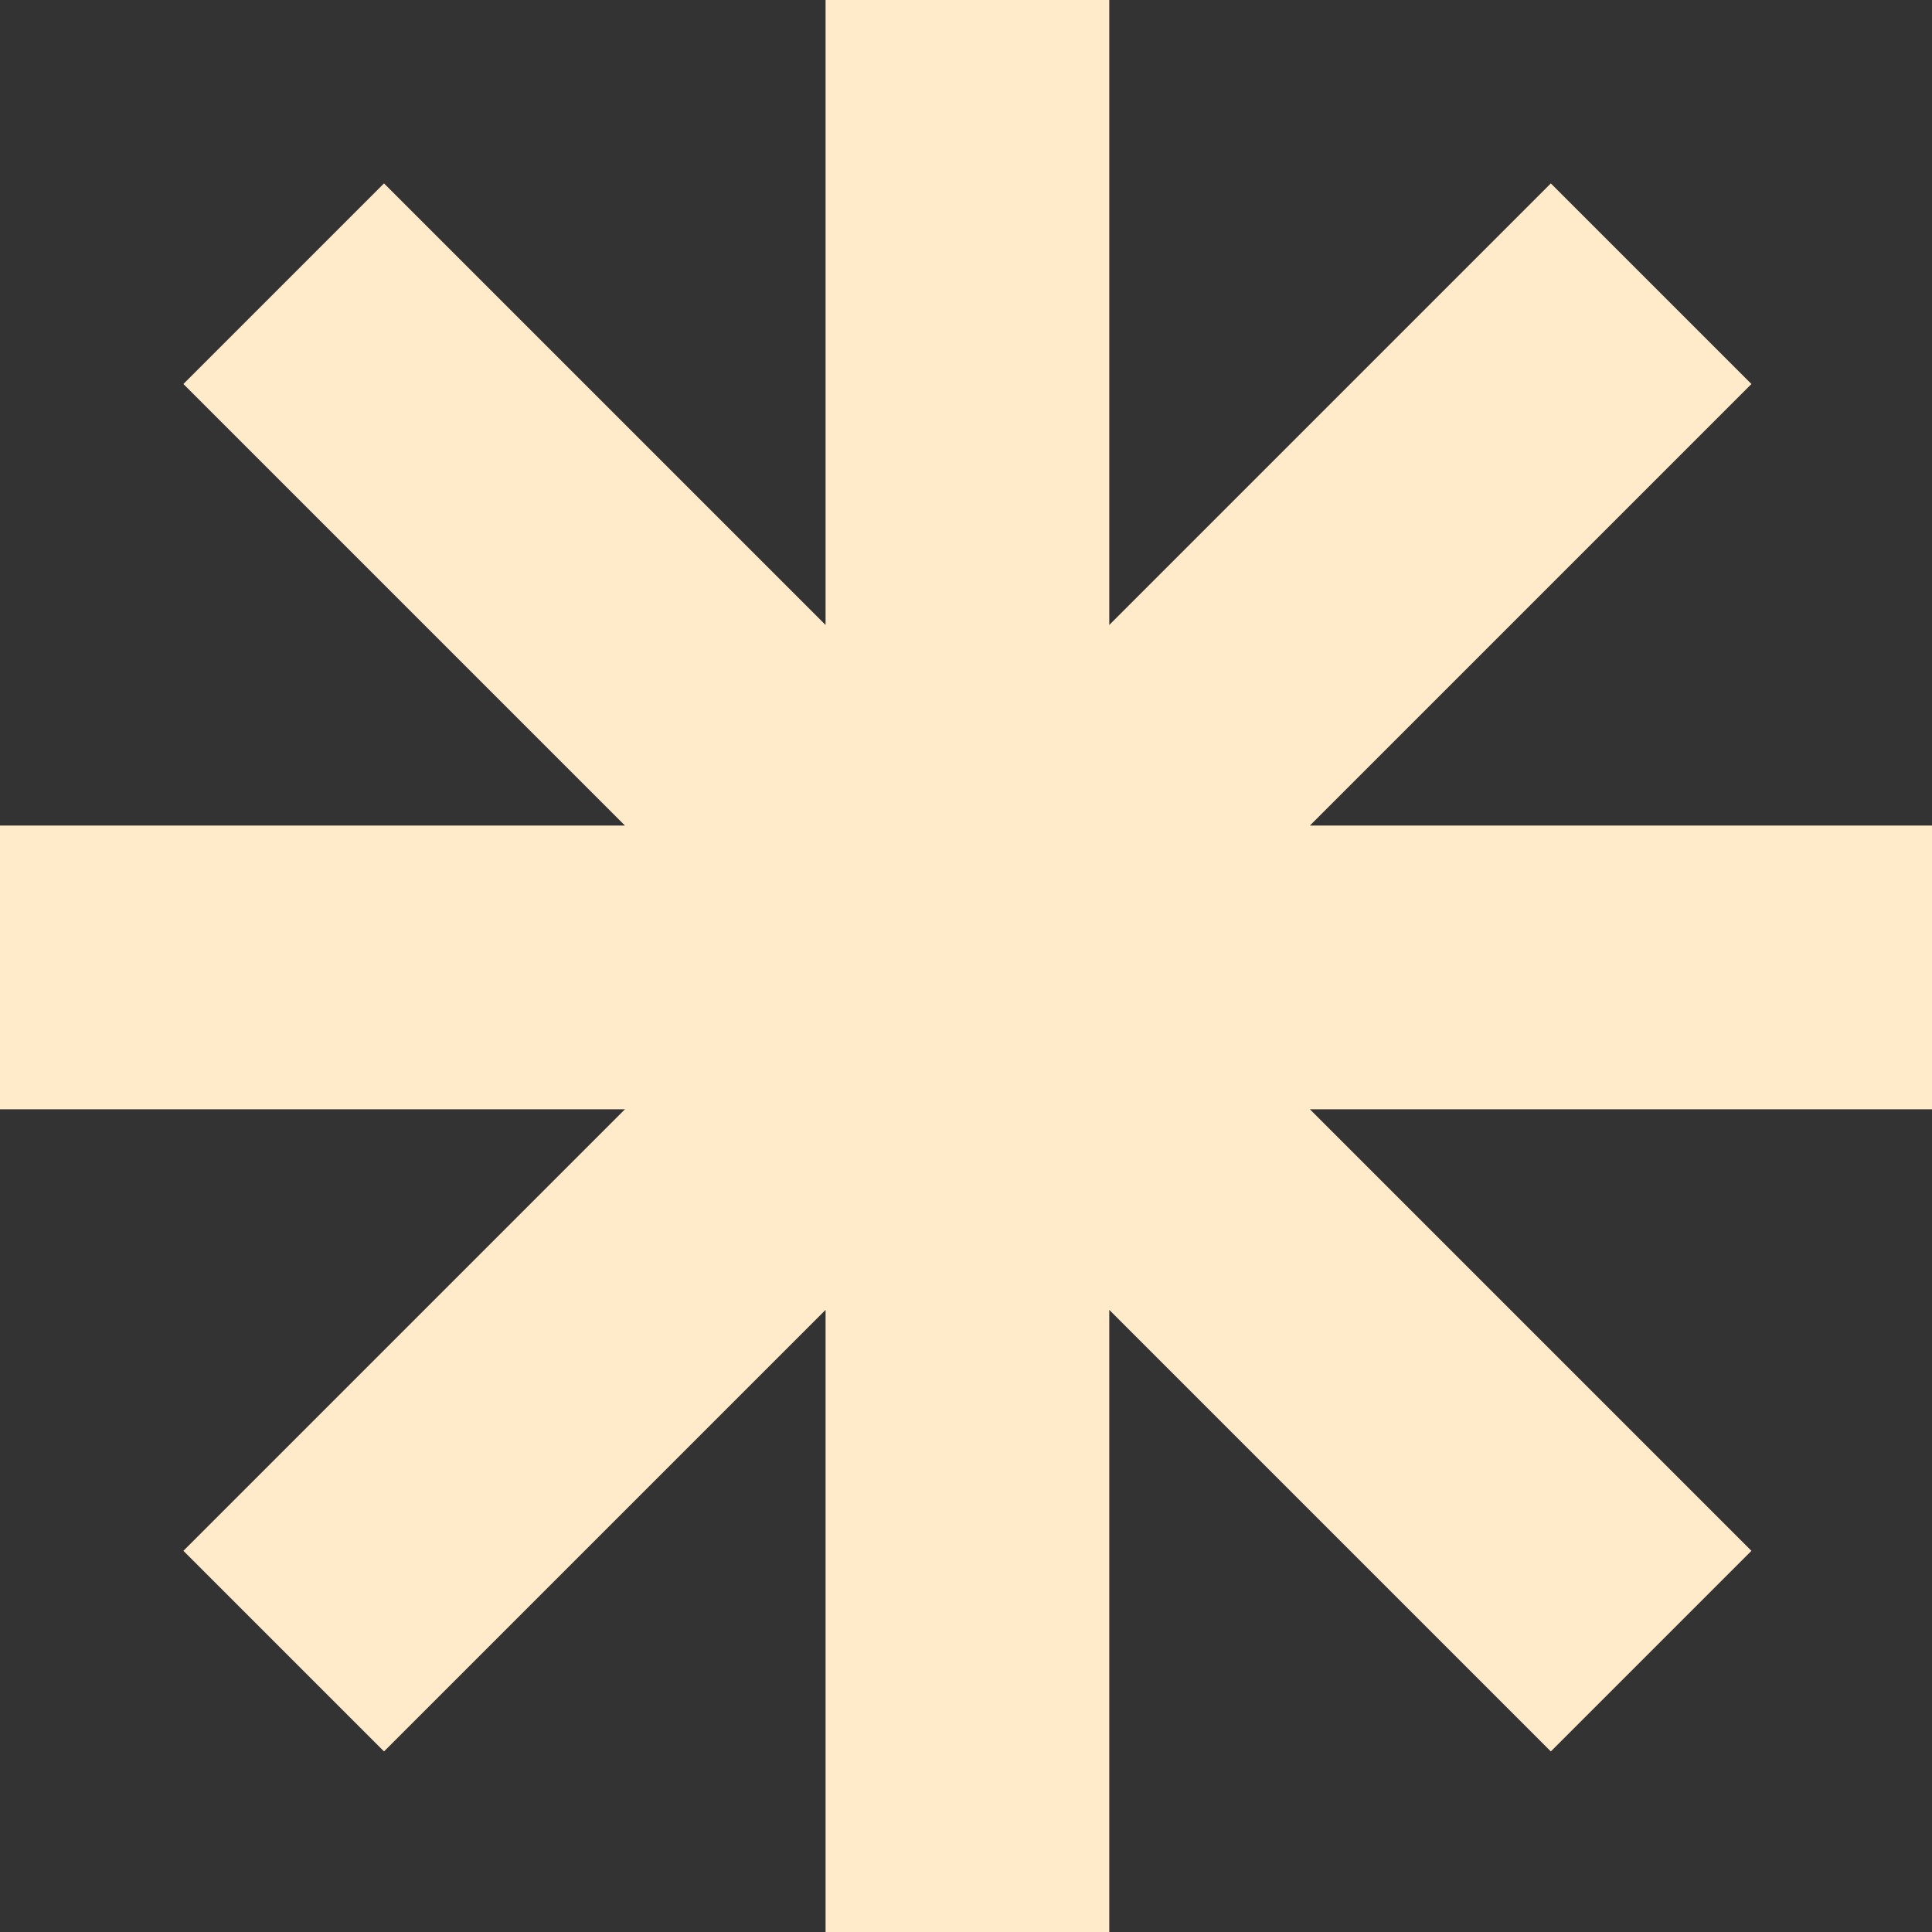 <svg id="Warstwa_1" data-name="Warstwa 1" xmlns="http://www.w3.org/2000/svg" viewBox="0 0 6.81 6.81" preserveAspectRatio="none" width="100%" height="100%">
  <rect x="0" y="0" width="6.81" height="6.81" fill="#333333" stroke="none"/>
  <defs>
    <clipPath id="clip-path" transform="translate(-508.16 -380.42)">
      <path fill="none" d="M508.16 380.42h6.81v6.81h-6.81z"/>
    </clipPath>
    <style>
      .cls-3{fill:none;stroke:#ffeaca}
    </style>
  </defs>
  <g clip-path="url(#clip-path)">
    <path class="cls-3" d="M0 3.41h6.81M3.41 6.81V0M1 5.82L5.82 1M5.82 5.82L1 1"/>
  </g>
</svg>
